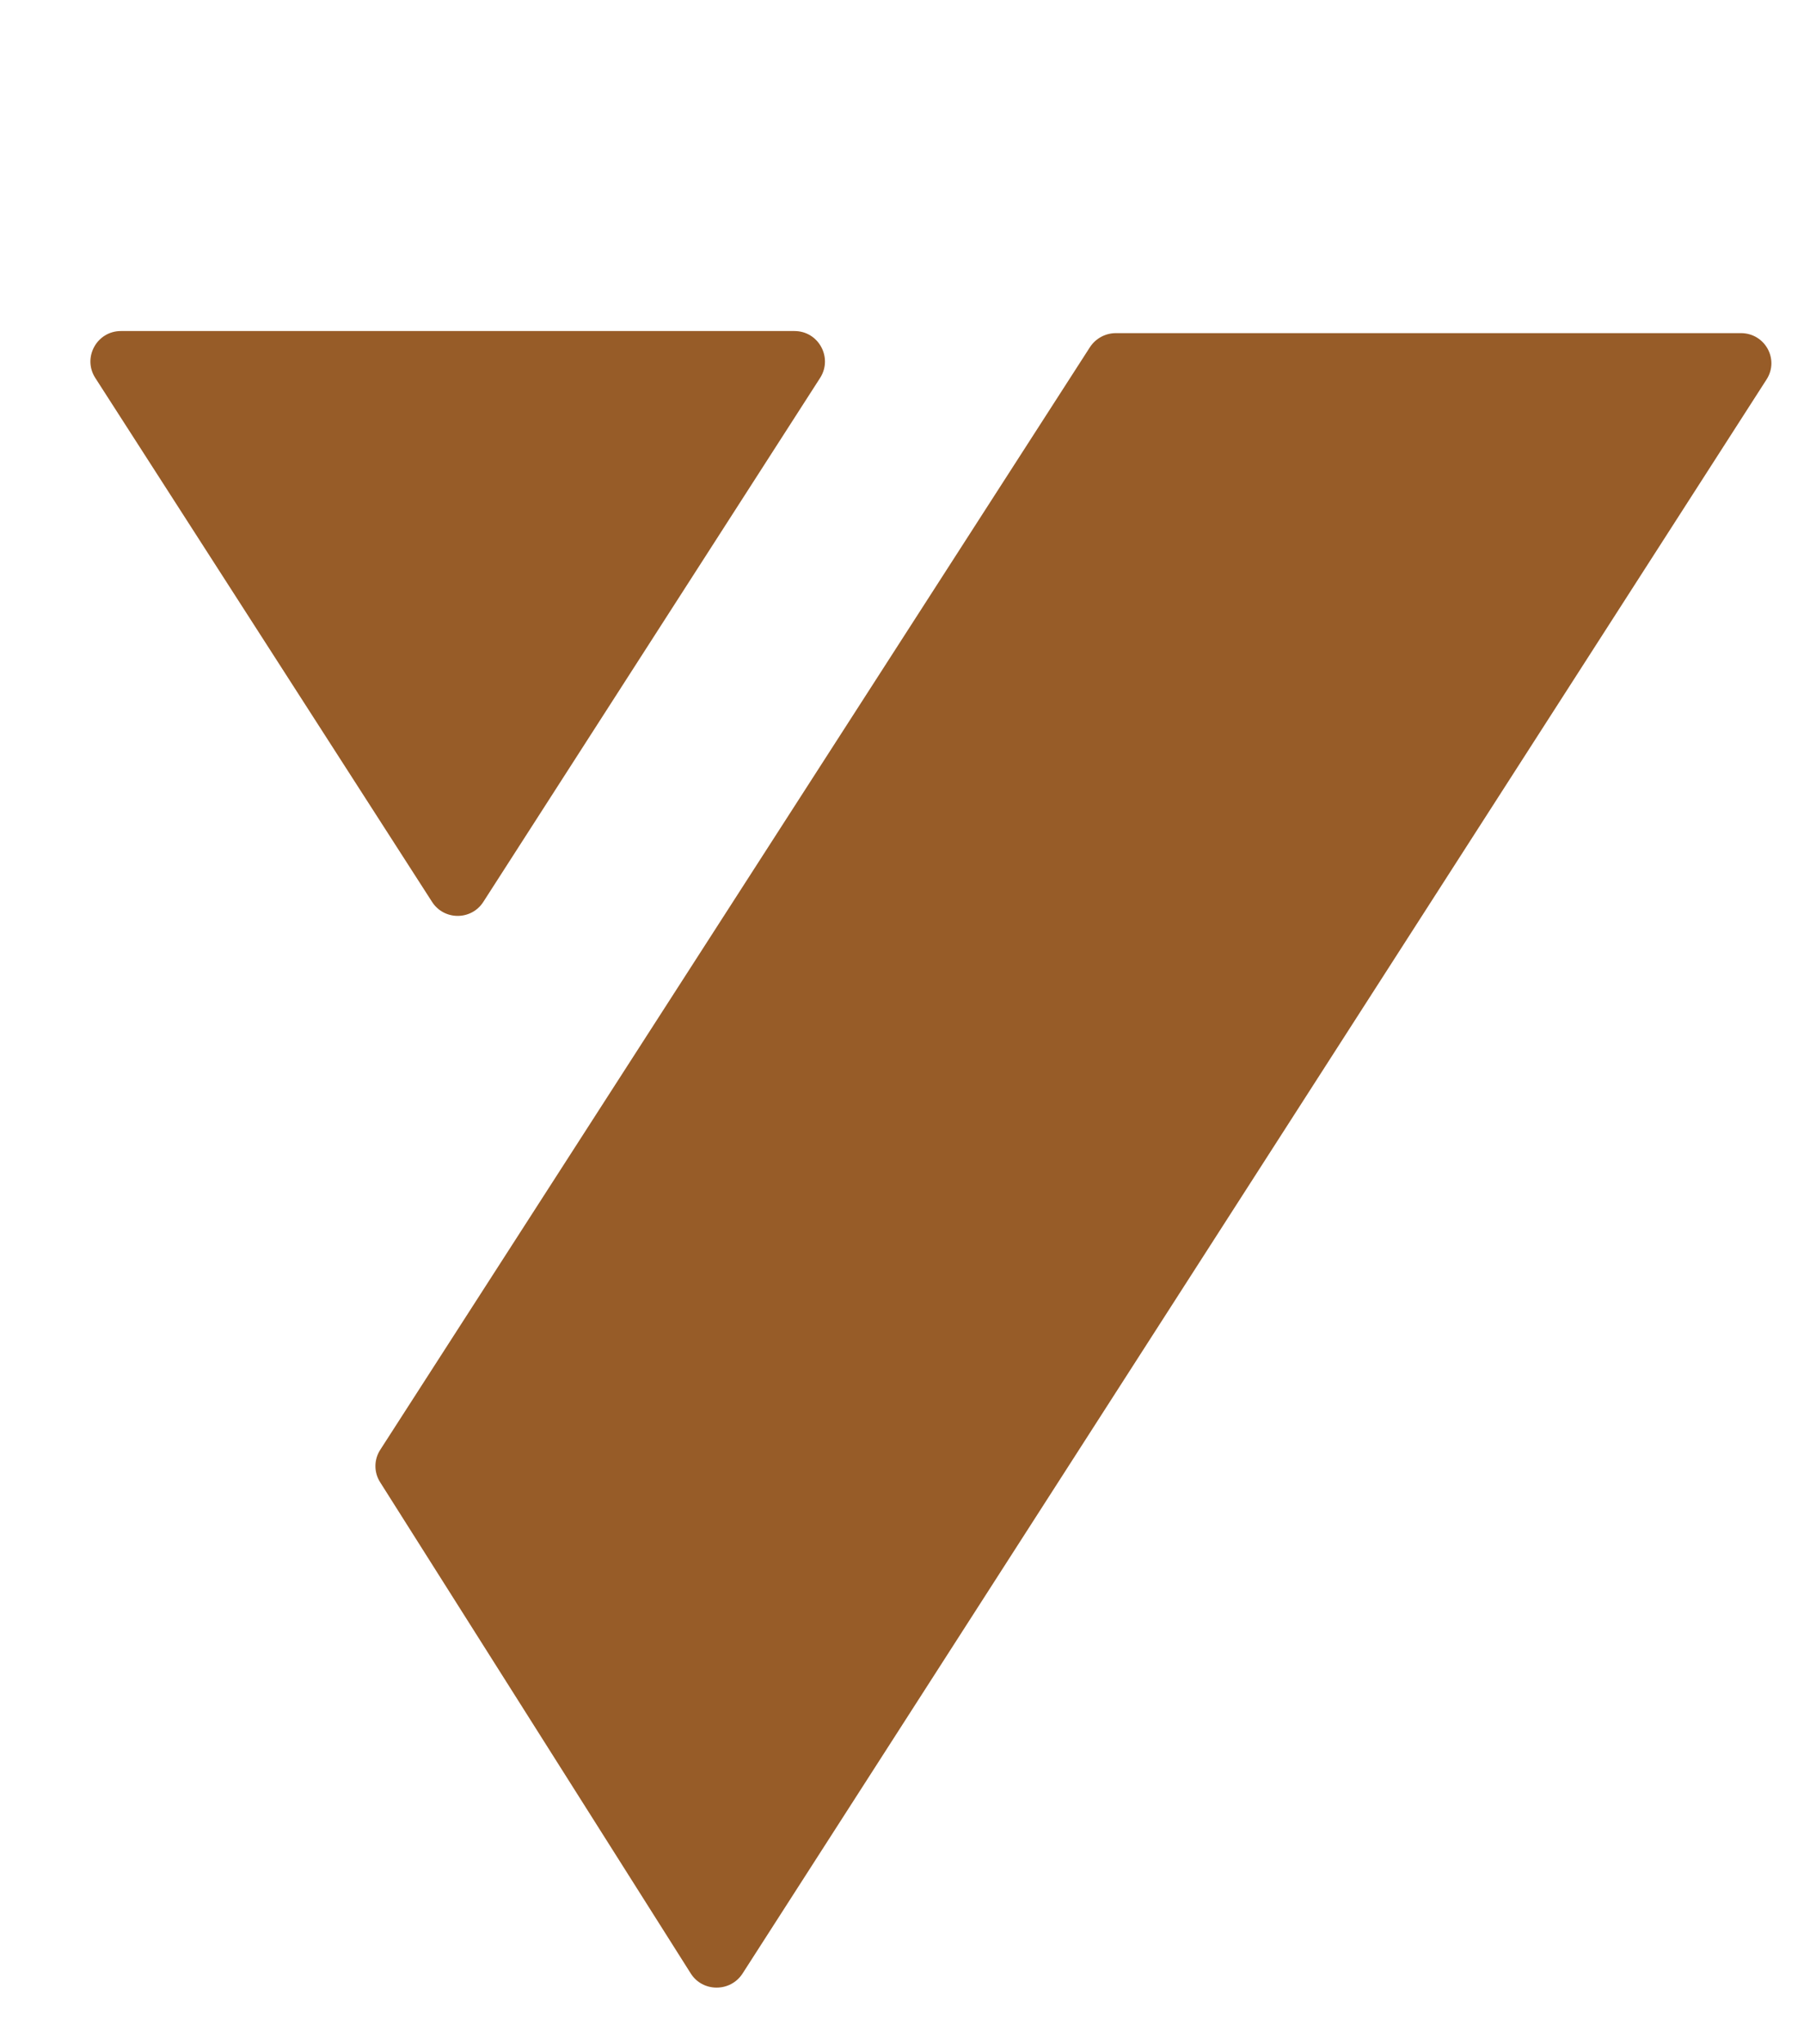 <svg width="45" height="51" viewBox="0 0 45 51" fill="none" xmlns="http://www.w3.org/2000/svg">
<path d="M12.056 22.501C11.757 22.966 11.077 22.966 10.778 22.501L2.377 9.429C2.052 8.924 2.415 8.259 3.016 8.259L19.818 8.259C20.419 8.259 20.781 8.924 20.457 9.429L12.056 22.501Z" fill="#975C28"/>
<path d="M27.187 8.663C27.329 8.444 27.573 8.311 27.836 8.311L43.426 8.311C44.027 8.311 44.389 8.965 44.066 9.467L18.524 49.234C18.222 49.705 17.528 49.705 17.231 49.235L9.48 36.975C9.325 36.729 9.326 36.416 9.485 36.17L27.187 8.663Z" fill="#975C28"/>
</svg>
